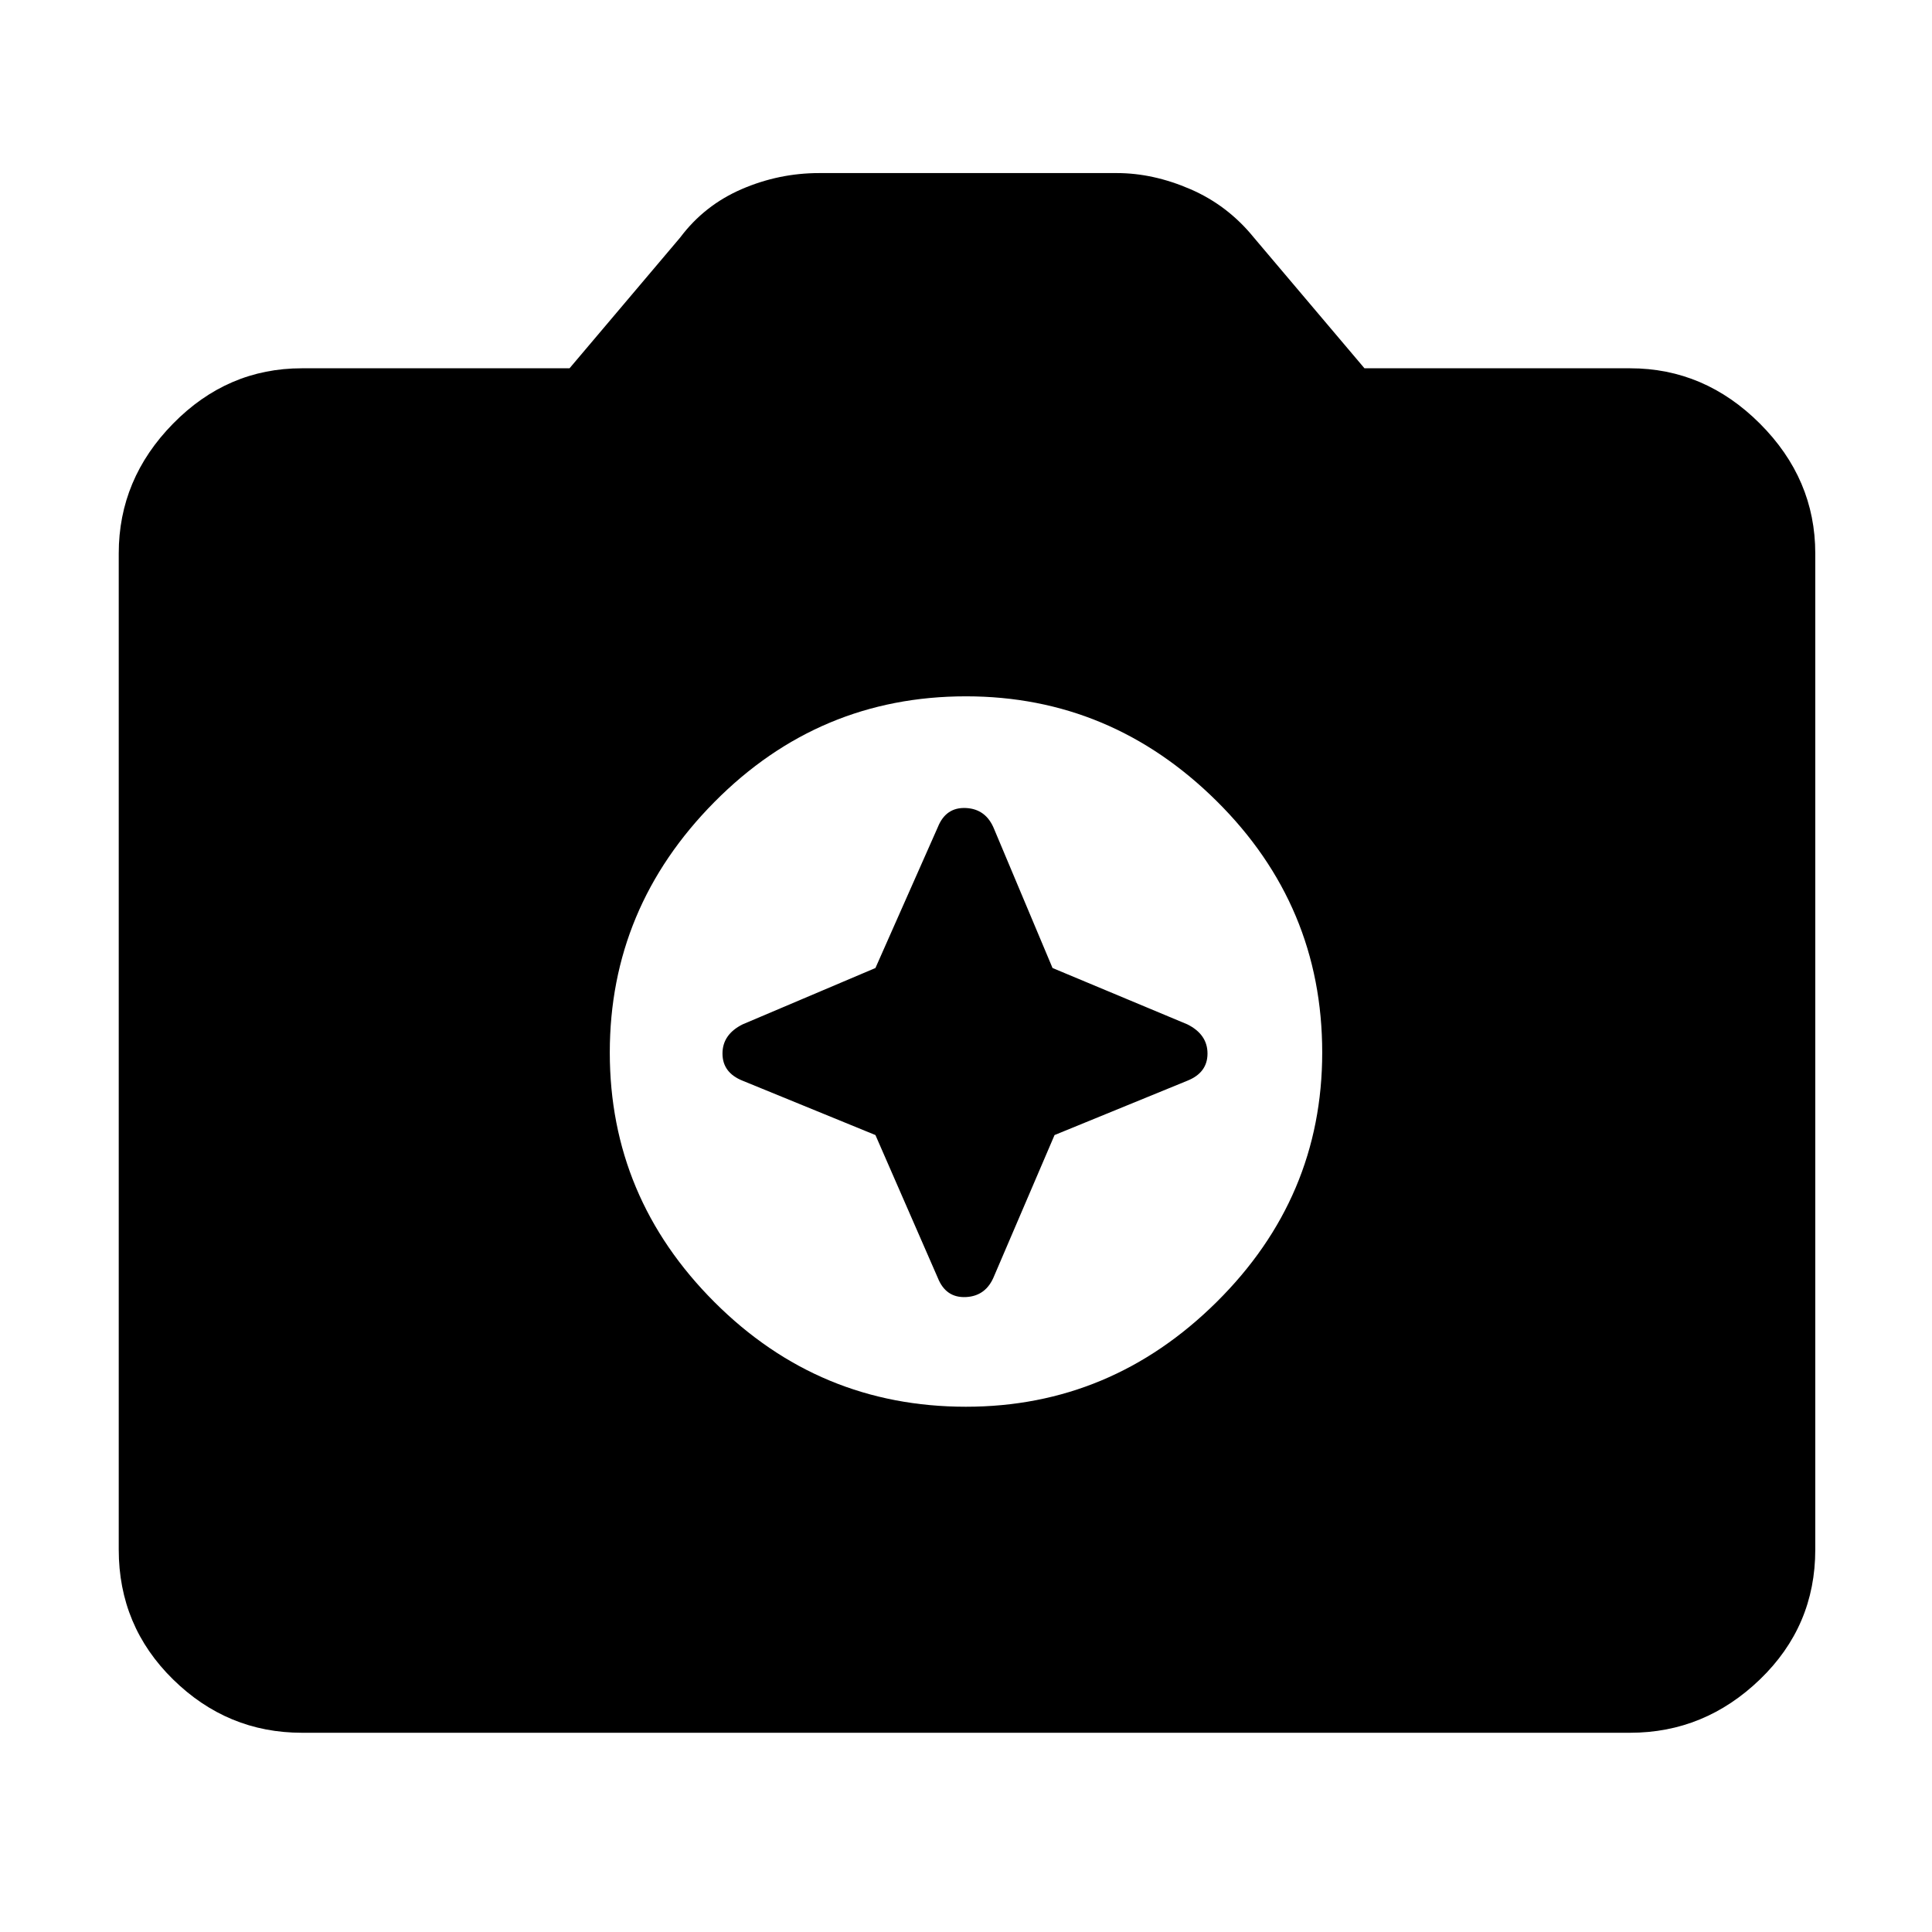 <svg xmlns="http://www.w3.org/2000/svg" height="48" width="48"><path d="M24 34.95q3.6 0 6.225-2.6 2.625-2.6 2.625-6.2 0-3.65-2.625-6.25T24 17.3q-3.65 0-6.25 2.625t-2.6 6.225q0 3.6 2.6 6.2t6.25 2.6Zm-2.25-10.9 1.55-3.5q.2-.5.7-.475.5.025.7.525l1.45 3.45 3.35 1.4q.5.25.5.725t-.5.675l-3.3 1.35-1.5 3.5q-.2.5-.7.525-.5.025-.7-.475l-1.55-3.55-3.3-1.35q-.5-.2-.5-.675 0-.475.5-.725Zm-14.25 19q-1.85 0-3.2-1.325T2.95 38.5V13.75q0-1.85 1.35-3.225T7.5 9.15h6.65L16.9 5.9q.6-.8 1.525-1.2.925-.4 1.925-.4h7.4q.9 0 1.825.4.925.4 1.575 1.2l2.75 3.25h6.6q1.85 0 3.225 1.375T45.1 13.75V38.5q0 1.9-1.375 3.225Q42.35 43.05 40.5 43.05Z"/></svg>